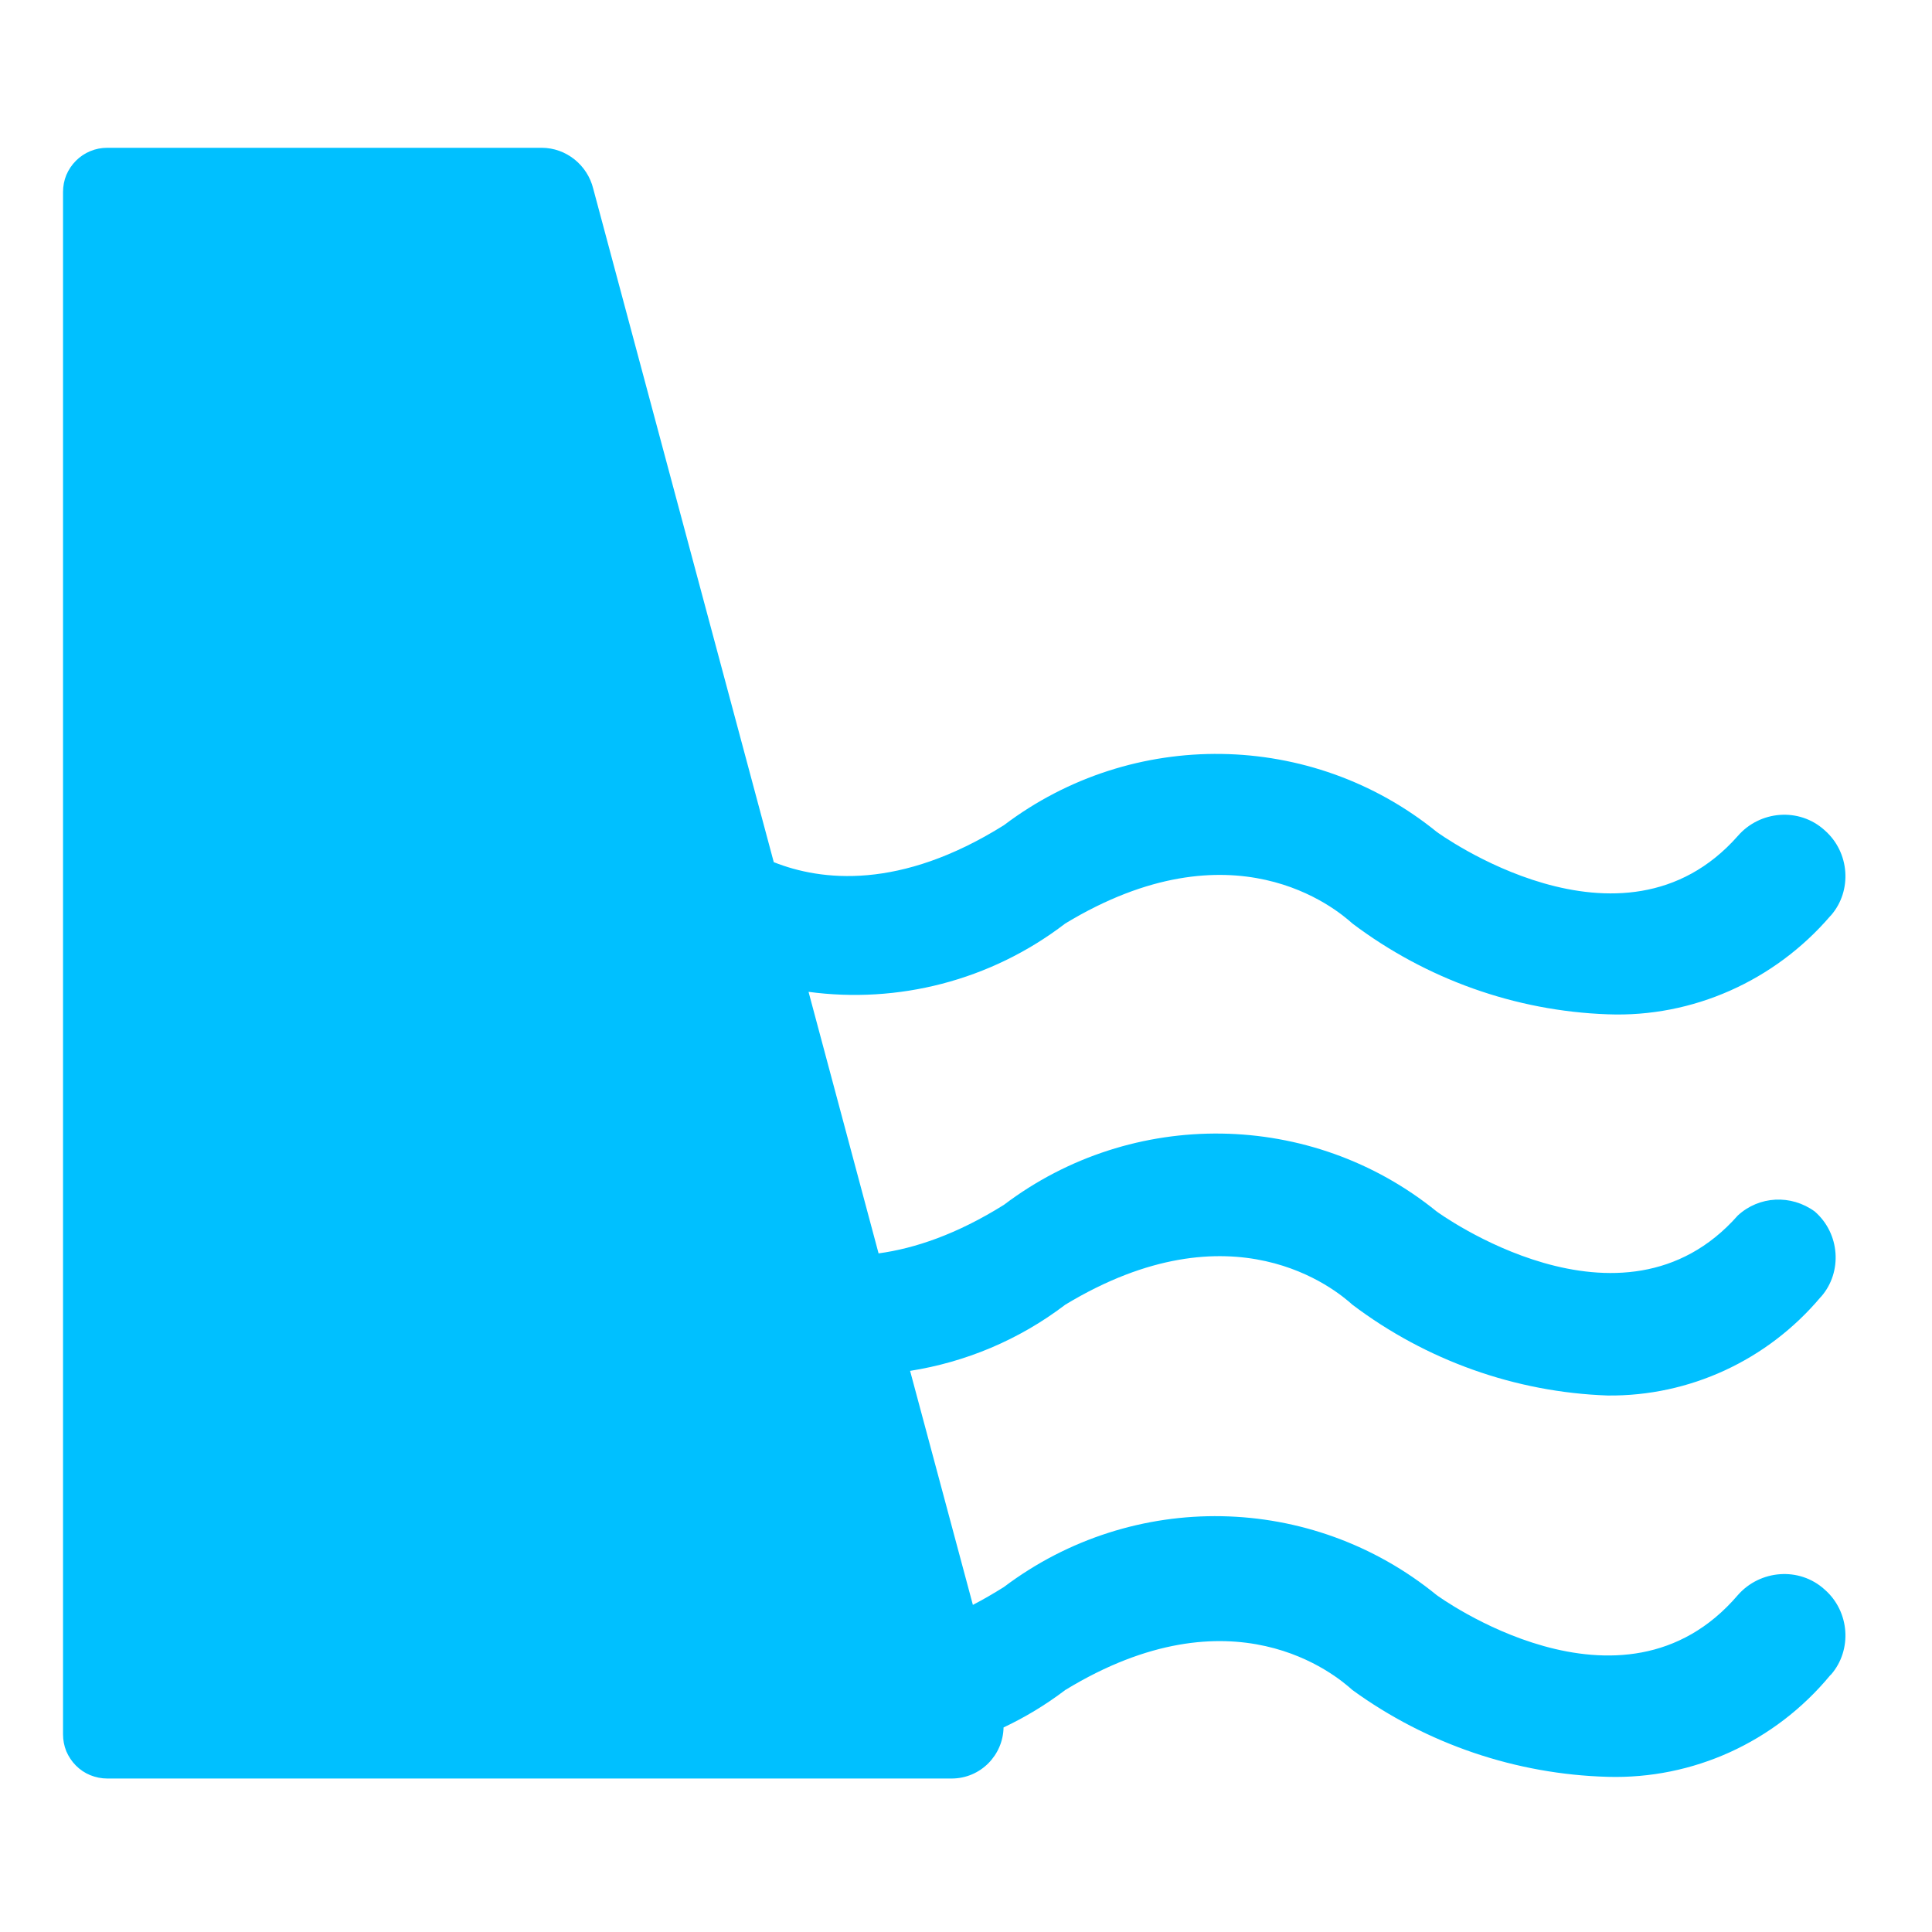 <svg width="16" height="16" viewBox="0 0 16 16" fill="none" xmlns="http://www.w3.org/2000/svg">
<path fill-rule="evenodd" clip-rule="evenodd" d="M0.888 14.729H7.88C8.122 14.729 8.307 14.534 8.311 14.306C8.489 14.222 8.66 14.119 8.822 13.996C10.211 13.149 11.065 13.874 11.2 13.996C11.817 14.444 12.556 14.694 13.314 14.715C14.019 14.735 14.697 14.43 15.157 13.874L15.164 13.868C15.34 13.665 15.32 13.346 15.11 13.163C14.9 12.973 14.575 13.001 14.392 13.21C13.43 14.335 11.898 13.21 11.898 13.21C10.861 12.364 9.384 12.336 8.314 13.143C8.226 13.198 8.14 13.248 8.057 13.291L7.537 11.353C7.993 11.281 8.436 11.099 8.822 10.805C10.211 9.965 11.065 10.683 11.2 10.805C11.81 11.266 12.549 11.53 13.314 11.557C13.992 11.564 14.636 11.266 15.076 10.744L15.083 10.737C15.259 10.534 15.239 10.216 15.029 10.033C14.832 9.89 14.568 9.904 14.392 10.066C13.43 11.157 11.898 10.033 11.898 10.033C10.861 9.192 9.378 9.172 8.314 9.978C7.924 10.222 7.576 10.339 7.276 10.38L6.696 8.214C7.432 8.313 8.2 8.125 8.822 7.648C10.211 6.807 11.065 7.526 11.2 7.648C11.81 8.108 12.549 8.373 13.314 8.4C14.019 8.427 14.697 8.122 15.157 7.587L15.164 7.58C15.34 7.377 15.32 7.058 15.11 6.875C14.9 6.685 14.575 6.712 14.392 6.923C13.43 8.013 11.898 6.889 11.898 6.889C10.861 6.048 9.378 6.028 8.314 6.834C7.453 7.373 6.8 7.296 6.408 7.14L4.913 1.563C4.865 1.367 4.689 1.224 4.486 1.224H0.888C0.84 1.224 0.792 1.233 0.747 1.252C0.703 1.27 0.663 1.297 0.629 1.331C0.595 1.365 0.568 1.405 0.549 1.45C0.531 1.494 0.522 1.542 0.522 1.59V14.363C0.522 14.411 0.531 14.458 0.549 14.503C0.568 14.547 0.595 14.588 0.629 14.622C0.663 14.656 0.703 14.683 0.747 14.701C0.792 14.719 0.84 14.729 0.888 14.729Z" fill="#00C0FF"/>
</svg>
